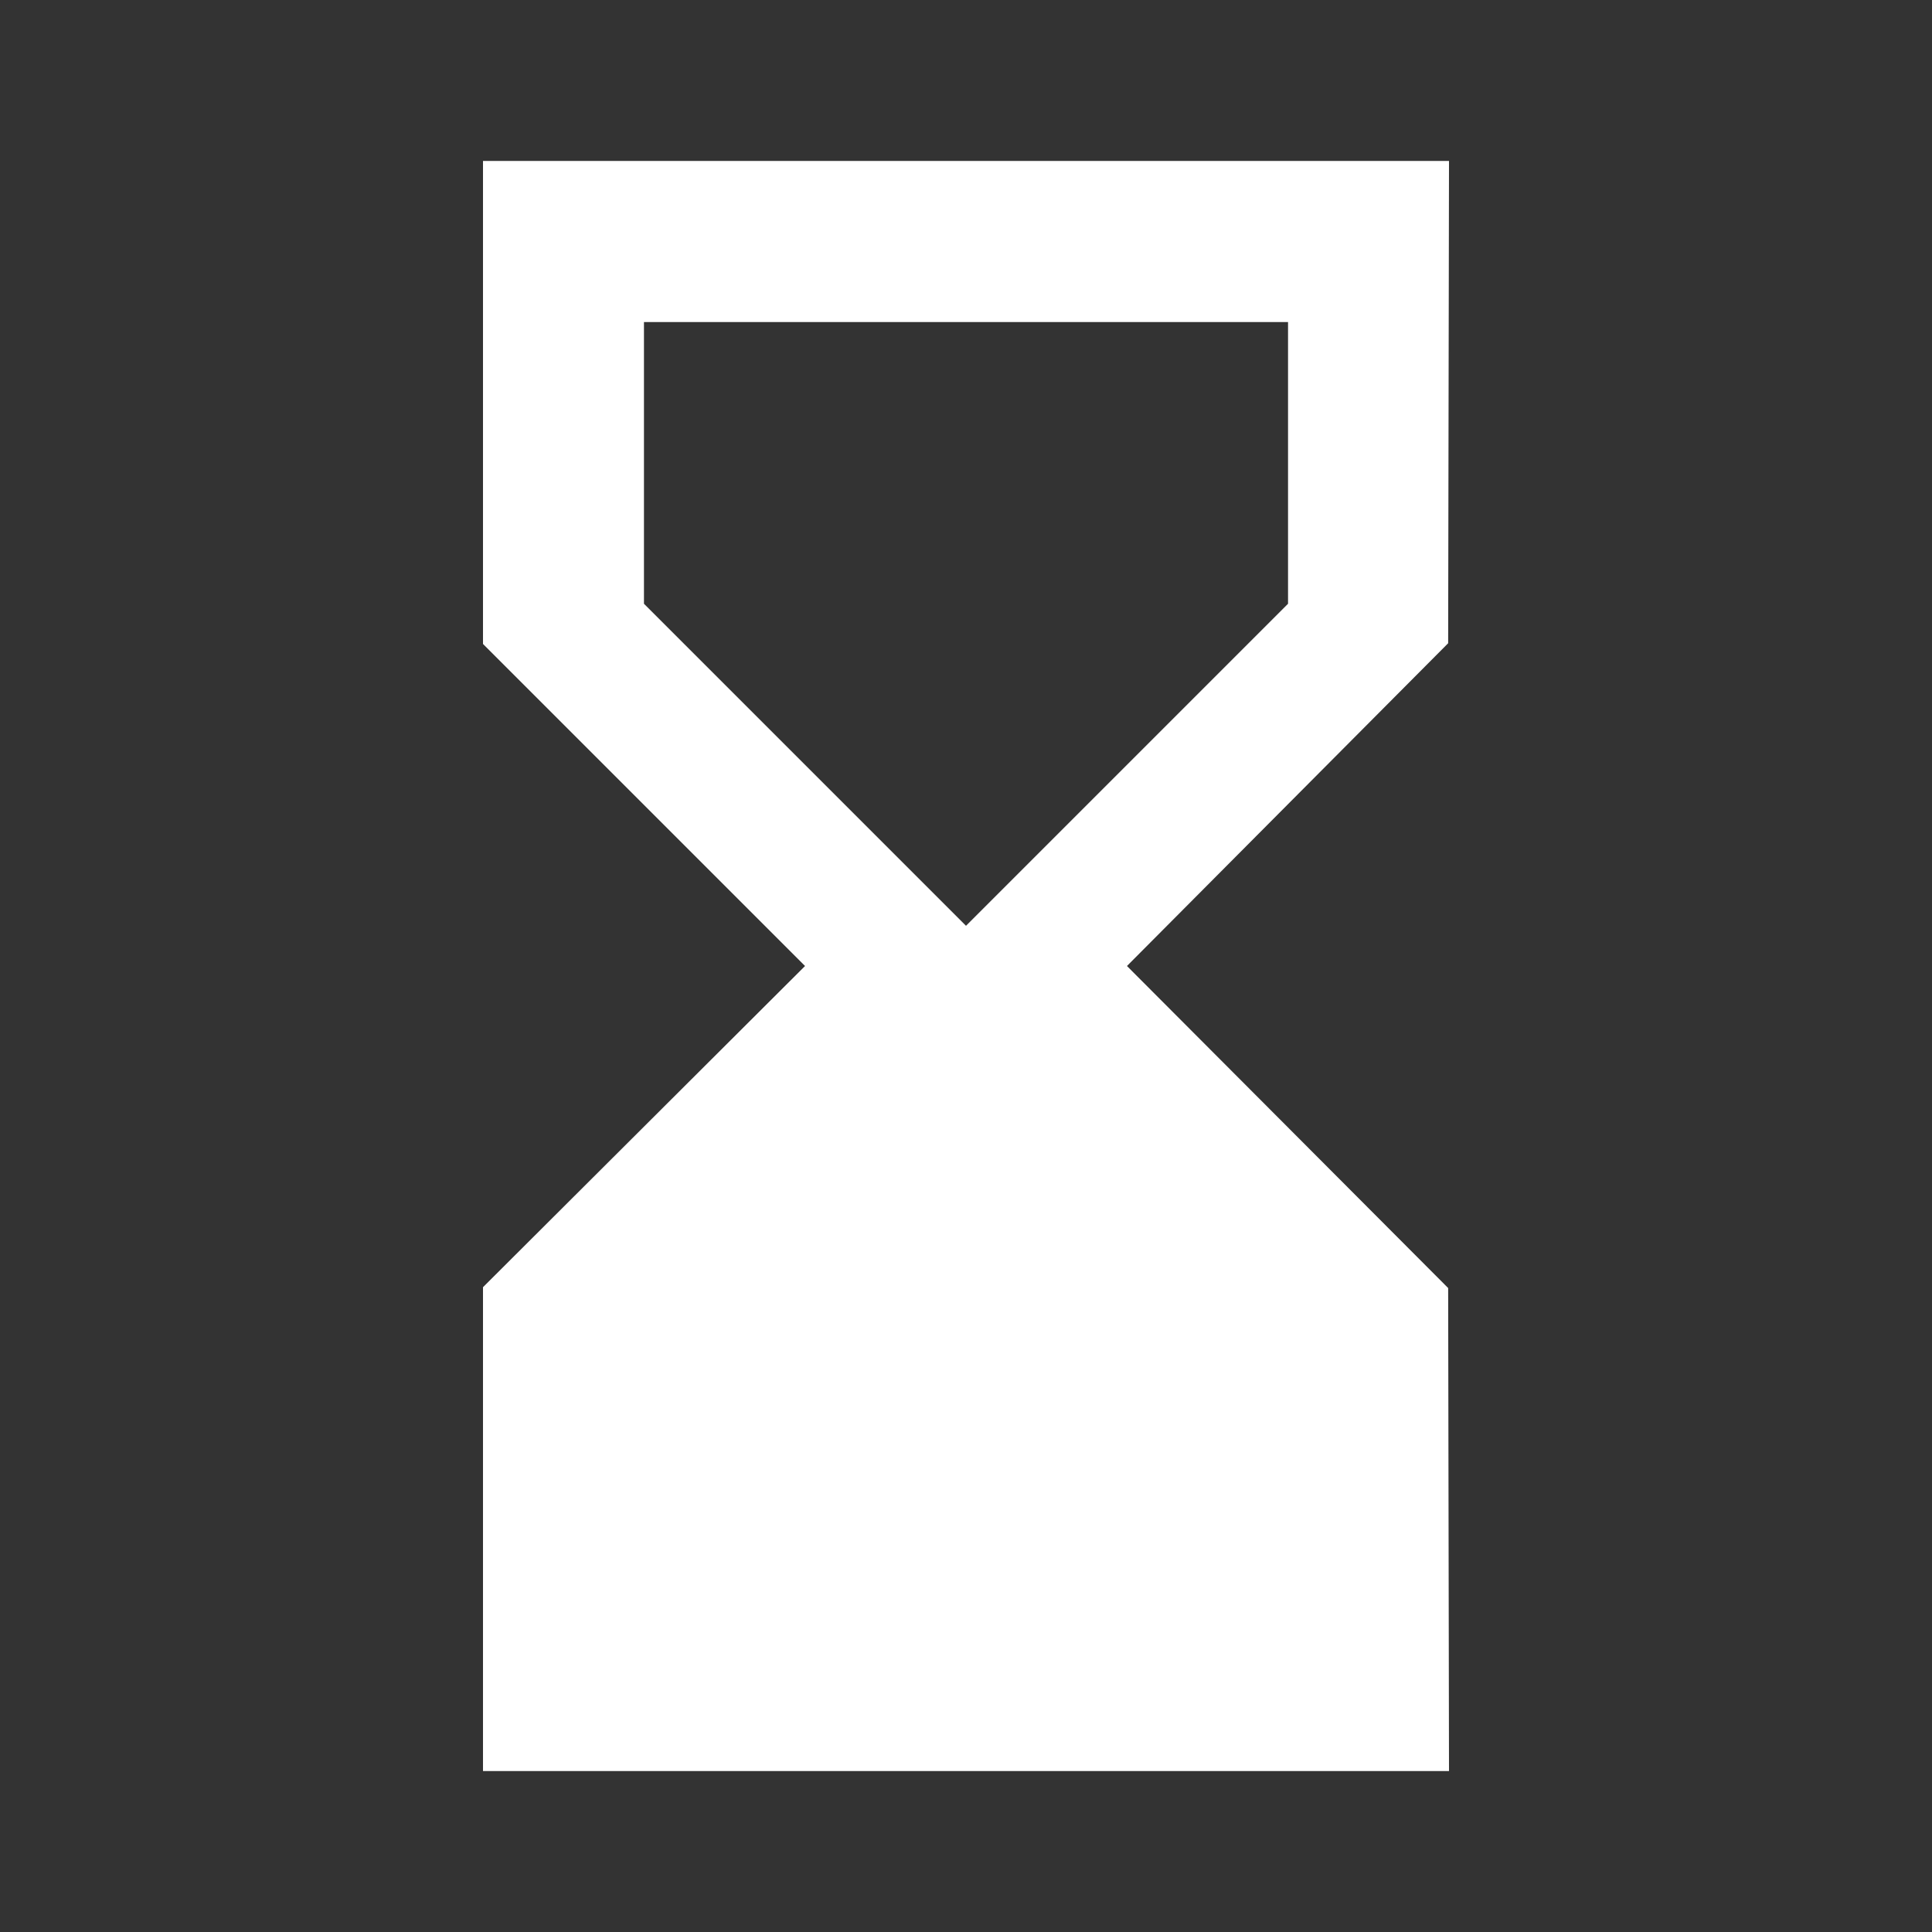 <svg width="16" height="16" viewBox="0 0 16 16" fill="none" xmlns="http://www.w3.org/2000/svg">
<rect x="0" y="0" width="16" height="16" fill="#333333" stroke="none"/>
<path d="M12 14.667L11.993 10.667L9.333 8L11.993 5.327L12 1.333H4V5.333L6.667 8L4 10.66V14.667H12ZM5.333 5V2.667H10.667V5L8 7.667L5.333 5Z" fill="white"/>
</svg>
